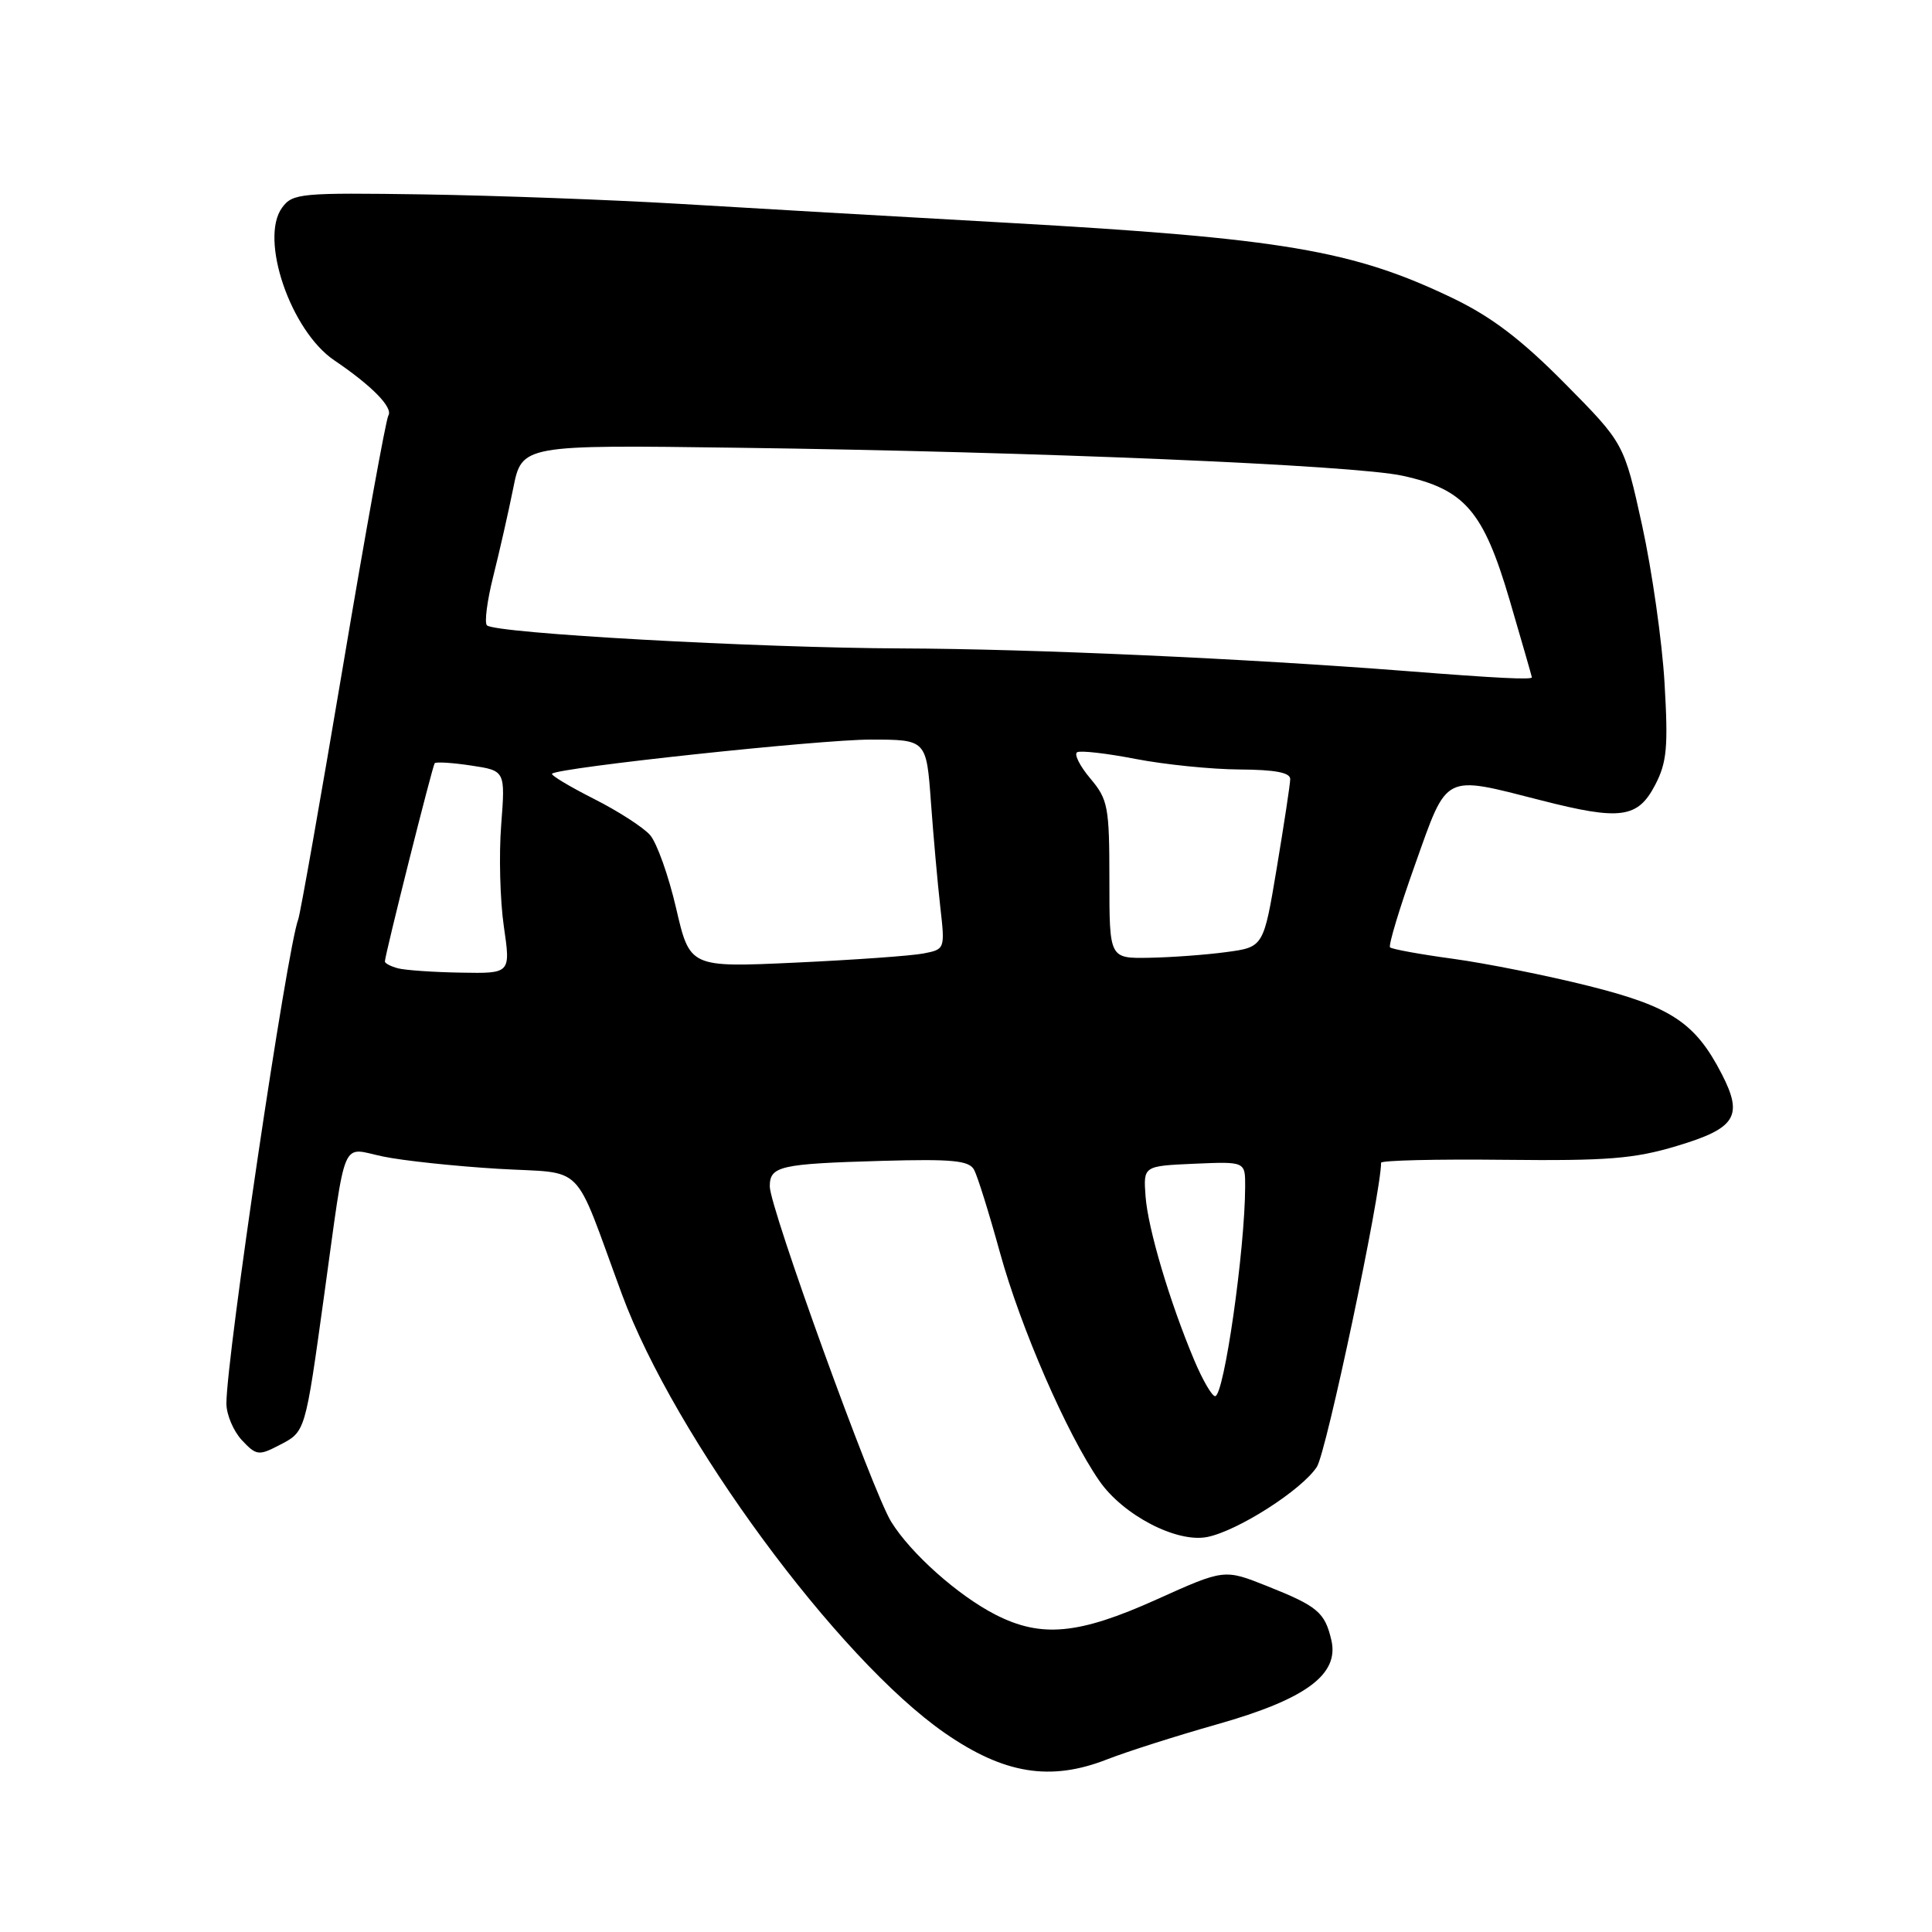 <?xml version="1.0" encoding="UTF-8" standalone="no"?>
<!DOCTYPE svg PUBLIC "-//W3C//DTD SVG 1.1//EN" "http://www.w3.org/Graphics/SVG/1.1/DTD/svg11.dtd" >
<svg xmlns="http://www.w3.org/2000/svg" xmlns:xlink="http://www.w3.org/1999/xlink" version="1.1" viewBox="0 0 256 256">
 <g >
 <path fill="currentColor"
d=" M 146.71 233.12 C 149.35 232.09 155.91 230.00 161.31 228.47 C 173.03 225.15 177.48 221.87 176.41 217.32 C 175.55 213.63 174.58 212.82 167.86 210.15 C 162.22 207.90 162.22 207.90 153.23 211.95 C 142.93 216.59 137.98 217.05 131.92 213.96 C 126.95 211.42 120.68 205.84 118.08 201.63 C 115.62 197.65 102.00 160.03 102.00 157.21 C 102.00 154.51 103.32 154.21 116.88 153.82 C 126.19 153.56 128.40 153.77 129.07 155.00 C 129.52 155.82 131.06 160.75 132.49 165.94 C 135.23 175.91 141.35 189.98 145.66 196.21 C 148.80 200.76 155.92 204.47 159.97 203.66 C 164.02 202.85 172.49 197.43 174.49 194.37 C 175.75 192.45 183.00 158.10 183.00 154.07 C 183.00 153.76 190.31 153.58 199.25 153.68 C 212.99 153.83 216.53 153.55 222.21 151.84 C 230.02 149.50 231.02 147.90 228.14 142.31 C 224.64 135.51 221.41 133.37 210.50 130.64 C 205.00 129.26 196.93 127.65 192.57 127.05 C 188.21 126.46 184.44 125.77 184.19 125.53 C 183.95 125.28 185.44 120.34 187.51 114.54 C 191.85 102.35 191.14 102.72 204.21 106.05 C 214.72 108.74 217.02 108.43 219.32 104.00 C 220.87 101.03 221.06 98.99 220.56 90.50 C 220.24 85.00 218.90 75.61 217.59 69.62 C 215.20 58.75 215.20 58.75 207.35 50.81 C 201.59 44.99 197.64 41.98 192.50 39.51 C 179.30 33.16 169.91 31.57 133.50 29.52 C 118.65 28.69 99.08 27.56 90.00 27.01 C 80.92 26.47 65.71 25.91 56.18 25.76 C 39.85 25.52 38.78 25.61 37.39 27.50 C 34.34 31.63 38.50 43.83 44.30 47.75 C 49.30 51.13 52.11 54.01 51.46 55.06 C 51.14 55.58 48.43 70.52 45.45 88.25 C 42.46 105.99 39.79 121.09 39.52 121.81 C 38.03 125.70 30.00 179.86 30.00 185.97 C 30.00 187.43 30.92 189.61 32.04 190.82 C 33.95 192.86 34.28 192.91 36.97 191.51 C 40.50 189.69 40.41 189.97 42.97 171.50 C 45.93 150.15 45.11 152.07 50.74 153.24 C 53.36 153.79 60.21 154.52 65.97 154.87 C 77.78 155.58 75.79 153.57 82.41 171.50 C 89.39 190.43 111.02 219.81 125.20 229.64 C 133.04 235.07 139.20 236.07 146.71 233.12 Z  M 158.25 180.25 C 154.99 172.51 152.10 162.78 151.79 158.50 C 151.50 154.50 151.50 154.50 158.25 154.20 C 165.00 153.91 165.00 153.91 164.99 157.20 C 164.97 165.59 162.19 185.00 161.01 185.00 C 160.59 185.00 159.35 182.86 158.25 180.25 Z  M 52.75 128.31 C 51.79 128.06 51.00 127.65 51.00 127.40 C 51.00 126.56 57.30 101.50 57.60 101.13 C 57.77 100.93 59.95 101.06 62.44 101.44 C 66.96 102.12 66.96 102.12 66.41 109.31 C 66.10 113.26 66.26 119.31 66.76 122.75 C 67.67 129.00 67.67 129.00 61.08 128.88 C 57.46 128.82 53.71 128.56 52.75 128.31 Z  M 89.59 120.35 C 88.59 116.03 87.03 111.66 86.13 110.64 C 85.23 109.62 81.87 107.45 78.65 105.83 C 75.43 104.20 72.96 102.71 73.15 102.52 C 73.98 101.71 108.57 98.00 115.33 98.00 C 122.75 98.00 122.75 98.00 123.35 106.25 C 123.68 110.79 124.24 117.04 124.59 120.15 C 125.23 125.75 125.21 125.79 122.37 126.34 C 120.79 126.65 113.18 127.19 105.46 127.55 C 91.41 128.20 91.41 128.20 89.59 120.35 Z  M 147.00 116.58 C 147.00 106.89 146.82 105.94 144.47 103.15 C 143.08 101.50 142.30 99.94 142.72 99.68 C 143.15 99.42 146.65 99.82 150.50 100.57 C 154.35 101.31 160.54 101.94 164.25 101.96 C 168.98 101.99 170.99 102.37 170.96 103.25 C 170.95 103.94 170.14 109.22 169.18 115.00 C 167.43 125.50 167.43 125.50 162.46 126.16 C 159.73 126.53 155.14 126.86 152.25 126.91 C 147.00 127.00 147.00 127.00 147.00 116.58 Z  M 186.50 88.93 C 164.99 87.25 136.68 85.98 119.50 85.92 C 100.32 85.85 65.58 83.92 64.52 82.86 C 64.17 82.51 64.55 79.58 65.36 76.36 C 66.17 73.14 67.36 67.90 68.00 64.72 C 69.15 58.94 69.15 58.94 97.83 59.33 C 137.33 59.85 179.43 61.63 185.85 63.04 C 194.09 64.84 196.56 67.71 200.03 79.50 C 201.64 85.00 202.97 89.61 202.98 89.75 C 203.01 90.09 198.33 89.86 186.50 88.93 Z "/>
</g>
</svg>